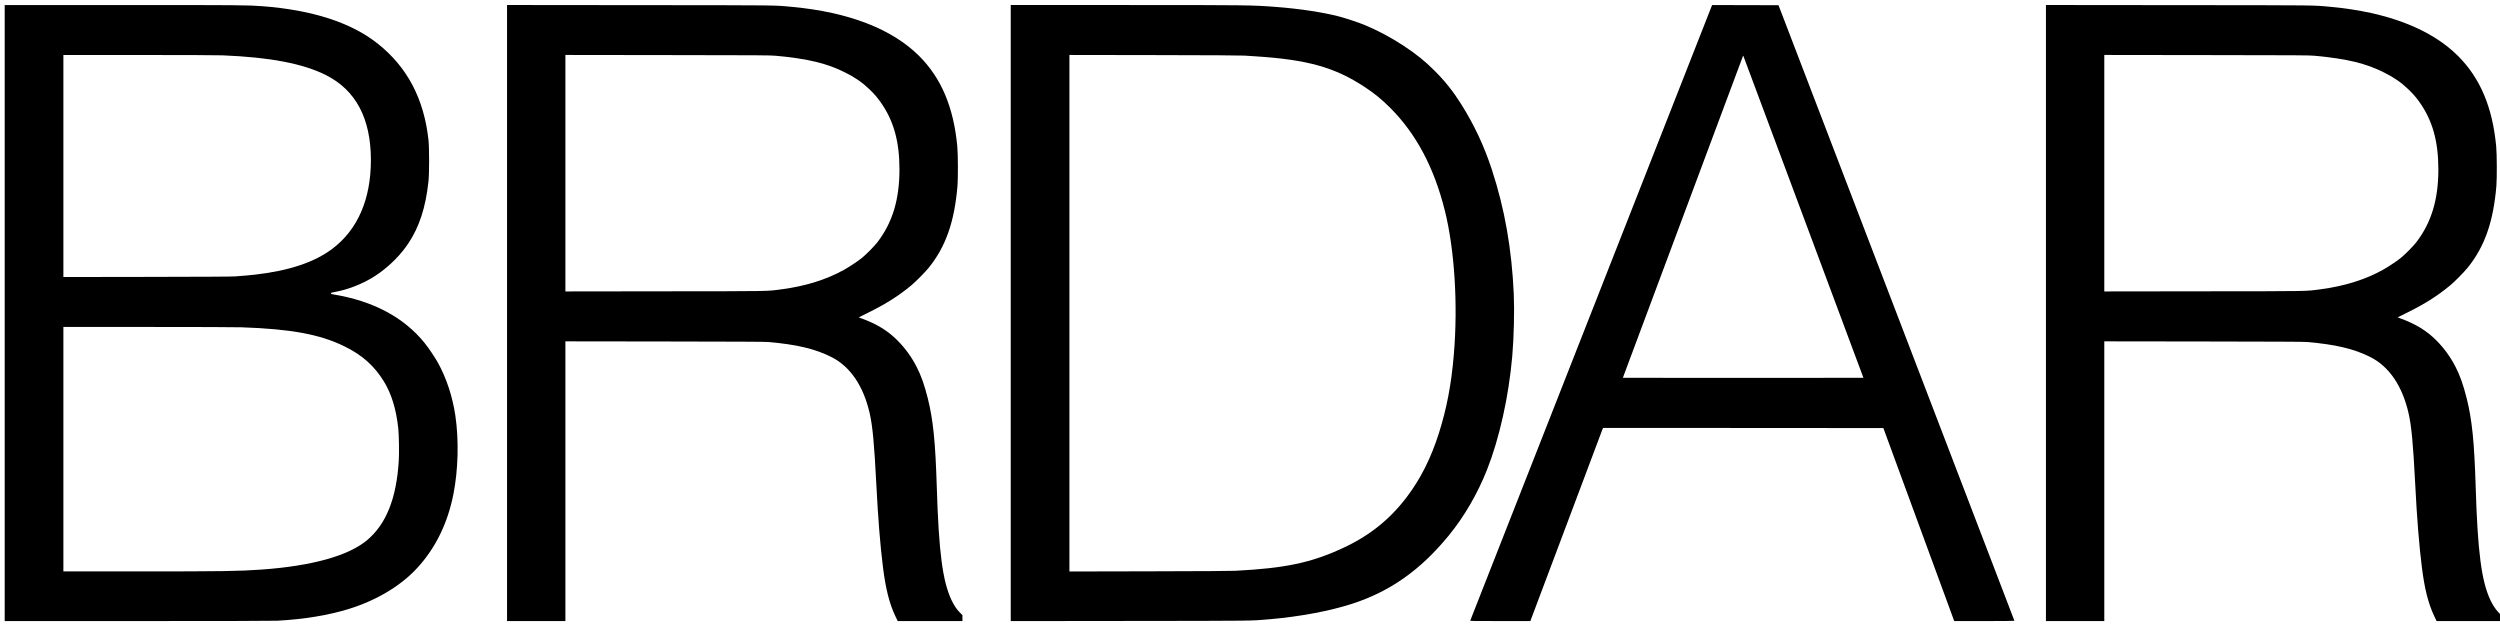 <?xml version="1.0" standalone="no"?>
<!DOCTYPE svg PUBLIC "-//W3C//DTD SVG 20010904//EN"
 "http://www.w3.org/TR/2001/REC-SVG-20010904/DTD/svg10.dtd">
<svg version="1.0" xmlns="http://www.w3.org/2000/svg"
 width="7455pt" height="1862pt" viewBox="0 0 7455 1862"
 preserveAspectRatio="xMidYMid meet">
<g transform="translate(0,1862) scale(0.1,-0.1)"
fill="#000000" stroke="none">
<path d="M140 9285 l0 -9185 3968 0 c2519 0 4036 4 4157 10 794 42 1537 164
2146 354 822 255 1550 693 2037 1226 540 590 899 1322 1071 2185 145 723 168
1622 60 2350 -84 569 -267 1124 -524 1586 -89 160 -271 429 -391 579 -615 765
-1539 1257 -2721 1450 -61 10 -73 15 -73 31 0 11 9 20 23 23 12 3 80 17 151
31 443 90 905 291 1267 552 342 246 647 557 864 883 331 497 517 1068 602
1850 26 241 26 1002 0 1240 -135 1228 -634 2172 -1517 2872 -789 625 -1941
998 -3435 1113 -435 33 -644 35 -4157 35 l-3528 0 0 -9185z m6495 7685 c1427
-58 2412 -248 3095 -595 886 -451 1330 -1295 1330 -2530 0 -1167 -395 -2075
-1150 -2644 -532 -401 -1291 -655 -2300 -770 -170 -19 -286 -30 -595 -53 -104
-8 -919 -12 -2637 -15 l-2488 -4 0 3311 0 3310 2253 0 c1307 0 2353 -4 2492
-10z m570 -8110 c1478 -51 2330 -209 3060 -565 532 -260 896 -582 1183 -1050
226 -369 365 -822 428 -1395 21 -198 30 -735 15 -975 -69 -1119 -376 -1887
-946 -2364 -560 -467 -1641 -768 -3150 -876 -672 -48 -1146 -55 -3727 -55
l-2178 0 0 3645 0 3645 2513 0 c1479 0 2631 -4 2802 -10z"/>
<path d="M15120 9285 l0 -9185 870 0 870 0 0 4170 0 4171 2953 -4 c2110 -3
2991 -7 3087 -15 856 -73 1404 -203 1890 -447 562 -283 956 -859 1143 -1675
87 -377 137 -908 197 -2085 53 -1040 118 -1862 201 -2515 81 -646 193 -1087
370 -1457 l68 -143 965 0 966 0 0 88 0 88 -79 80 c-94 96 -174 214 -246 367
-267 565 -381 1436 -440 3377 -42 1352 -108 2001 -269 2645 -101 400 -199 678
-334 940 -150 290 -342 555 -567 781 -295 296 -617 493 -1094 667 l-64 23 284
141 c533 264 913 505 1284 814 147 123 416 396 531 539 500 626 756 1361 846
2425 19 232 16 944 -5 1175 -110 1171 -475 2037 -1137 2700 -805 805 -2102
1307 -3780 1464 -556 53 -298 50 -4557 53 l-3953 4 0 -9186z m8015 7672 c971
-91 1521 -224 2072 -501 301 -151 515 -300 727 -506 140 -136 219 -227 318
-365 393 -550 570 -1174 570 -2015 0 -896 -206 -1580 -651 -2165 -97 -127
-345 -378 -481 -486 -126 -99 -374 -263 -525 -347 -523 -290 -1143 -484 -1843
-577 -471 -63 -243 -59 -3494 -62 l-2968 -4 0 3526 0 3526 3048 -4 c2762 -3
3064 -5 3227 -20z"/>
<path d="M30140 9285 l0 -9186 3548 4 c3805 4 3601 1 4182 52 906 79 1789 246
2455 462 1133 368 2038 1008 2876 2033 462 565 857 1243 1141 1960 368 927
647 2176 753 3380 48 544 68 1355 46 1855 -59 1346 -272 2556 -653 3715 -232
708 -527 1336 -913 1951 -243 386 -486 692 -800 1004 -282 283 -539 489 -920
741 -355 234 -767 455 -1140 610 -198 82 -578 209 -785 263 -484 126 -1186
232 -1885 285 -710 54 -821 56 -4497 56 l-3408 0 0 -9185z m6965 7677 c94 -6
247 -16 340 -22 1545 -100 2352 -326 3239 -907 303 -198 517 -373 776 -633
769 -769 1304 -1775 1624 -3055 292 -1170 395 -2802 270 -4290 -74 -893 -212
-1616 -450 -2365 -236 -739 -542 -1348 -952 -1889 -509 -673 -1117 -1159
-1912 -1526 -944 -437 -1712 -599 -3200 -676 -140 -7 -1039 -13 -2582 -16
l-2368 -5 0 7702 0 7701 2523 -4 c1688 -3 2578 -8 2692 -15z"/>
<path d="M47453 9302 c-1982 -5042 -3605 -9175 -3609 -9185 -6 -16 41 -17 893
-17 l898 0 1060 2818 c582 1549 1070 2845 1083 2880 l24 62 4180 -2 4180 -3
1056 -2877 1057 -2878 898 0 c493 0 897 3 897 8 0 4 -1583 4136 -3518 9182
l-3517 9175 -990 2 -990 3 -3602 -9168z m6326 2848 l1788 -4795 -1793 -3
c-987 -1 -2601 -1 -3587 0 l-1793 3 1786 4785 c982 2632 1789 4794 1794 4805
4 11 10 16 12 10 2 -5 809 -2168 1793 -4805z"/>
<path d="M61010 9285 l0 -9185 870 0 870 0 0 4170 0 4171 2953 -4 c2110 -3
2991 -7 3087 -15 856 -73 1404 -203 1890 -447 562 -283 956 -859 1143 -1675
87 -377 137 -908 197 -2085 53 -1040 118 -1862 201 -2515 81 -646 193 -1087
370 -1457 l68 -143 945 0 946 0 0 106 0 106 -62 66 c-79 85 -157 205 -223 345
-267 565 -381 1436 -440 3377 -42 1352 -108 2001 -269 2645 -101 400 -199 678
-334 940 -150 290 -342 555 -567 781 -295 296 -617 493 -1094 667 l-64 23 284
141 c533 264 913 505 1284 814 147 123 416 396 531 539 500 626 756 1361 846
2425 19 232 16 944 -5 1175 -110 1171 -475 2037 -1137 2700 -805 805 -2102
1307 -3780 1464 -556 53 -298 50 -4557 53 l-3953 4 0 -9186z m8015 7672 c971
-91 1521 -224 2072 -501 301 -151 515 -300 727 -506 140 -136 219 -227 318
-365 393 -550 570 -1174 570 -2015 0 -896 -206 -1580 -651 -2165 -97 -127
-345 -378 -481 -486 -126 -99 -374 -263 -525 -347 -523 -290 -1143 -484 -1843
-577 -471 -63 -243 -59 -3494 -62 l-2968 -4 0 3526 0 3526 3048 -4 c2762 -3
3064 -5 3227 -20z"/>
</g>
</svg>
